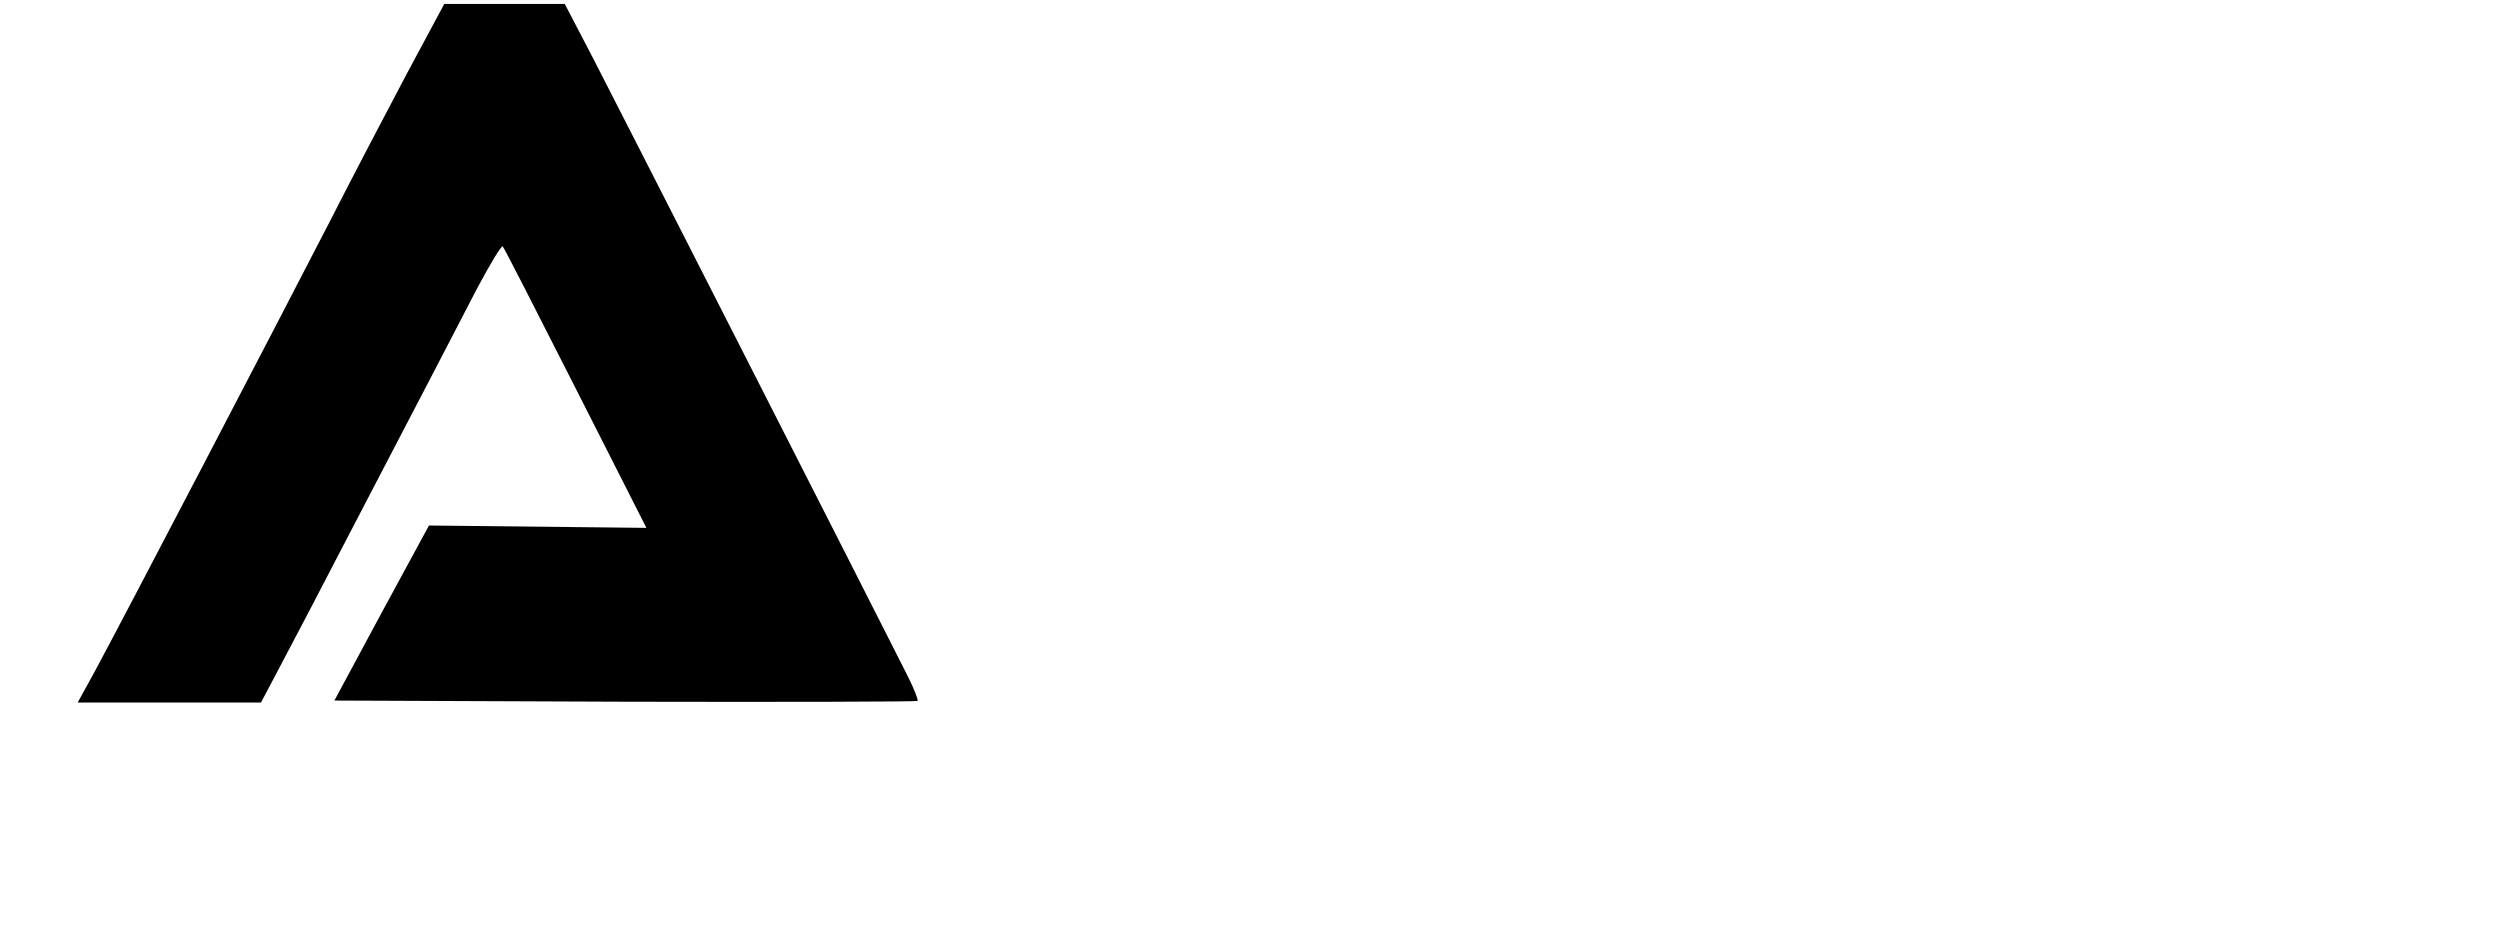 <?xml version="1.0" standalone="no"?>
<!DOCTYPE svg PUBLIC "-//W3C//DTD SVG 20010904//EN"
 "http://www.w3.org/TR/2001/REC-SVG-20010904/DTD/svg10.dtd">
<svg version="1.0" xmlns="http://www.w3.org/2000/svg"
 width="637pt" height="238pt" viewBox="0 0 637 238"
 preserveAspectRatio="xMidYMid meet">

<g transform="translate(0,238) scale(0.1,-0.1)"
fill="#000000" stroke="none">
<path d="M1037 2193 c-52 -98 -141 -268 -197 -378 -124 -241 -534 -1027 -597
-1143 l-45 -82 234 0 233 0 36 68 c20 37 130 247 244 467 115 220 236 453 269
517 34 64 64 114 67 110 4 -4 87 -167 186 -362 l180 -355 -277 3 -277 3 -121
-223 -120 -223 741 -3 c407 -1 742 0 745 2 2 3 -9 31 -25 63 -91 181 -738
1451 -800 1571 l-74 142 -154 0 -153 0 -95 -177z"/>
</g>
</svg>
